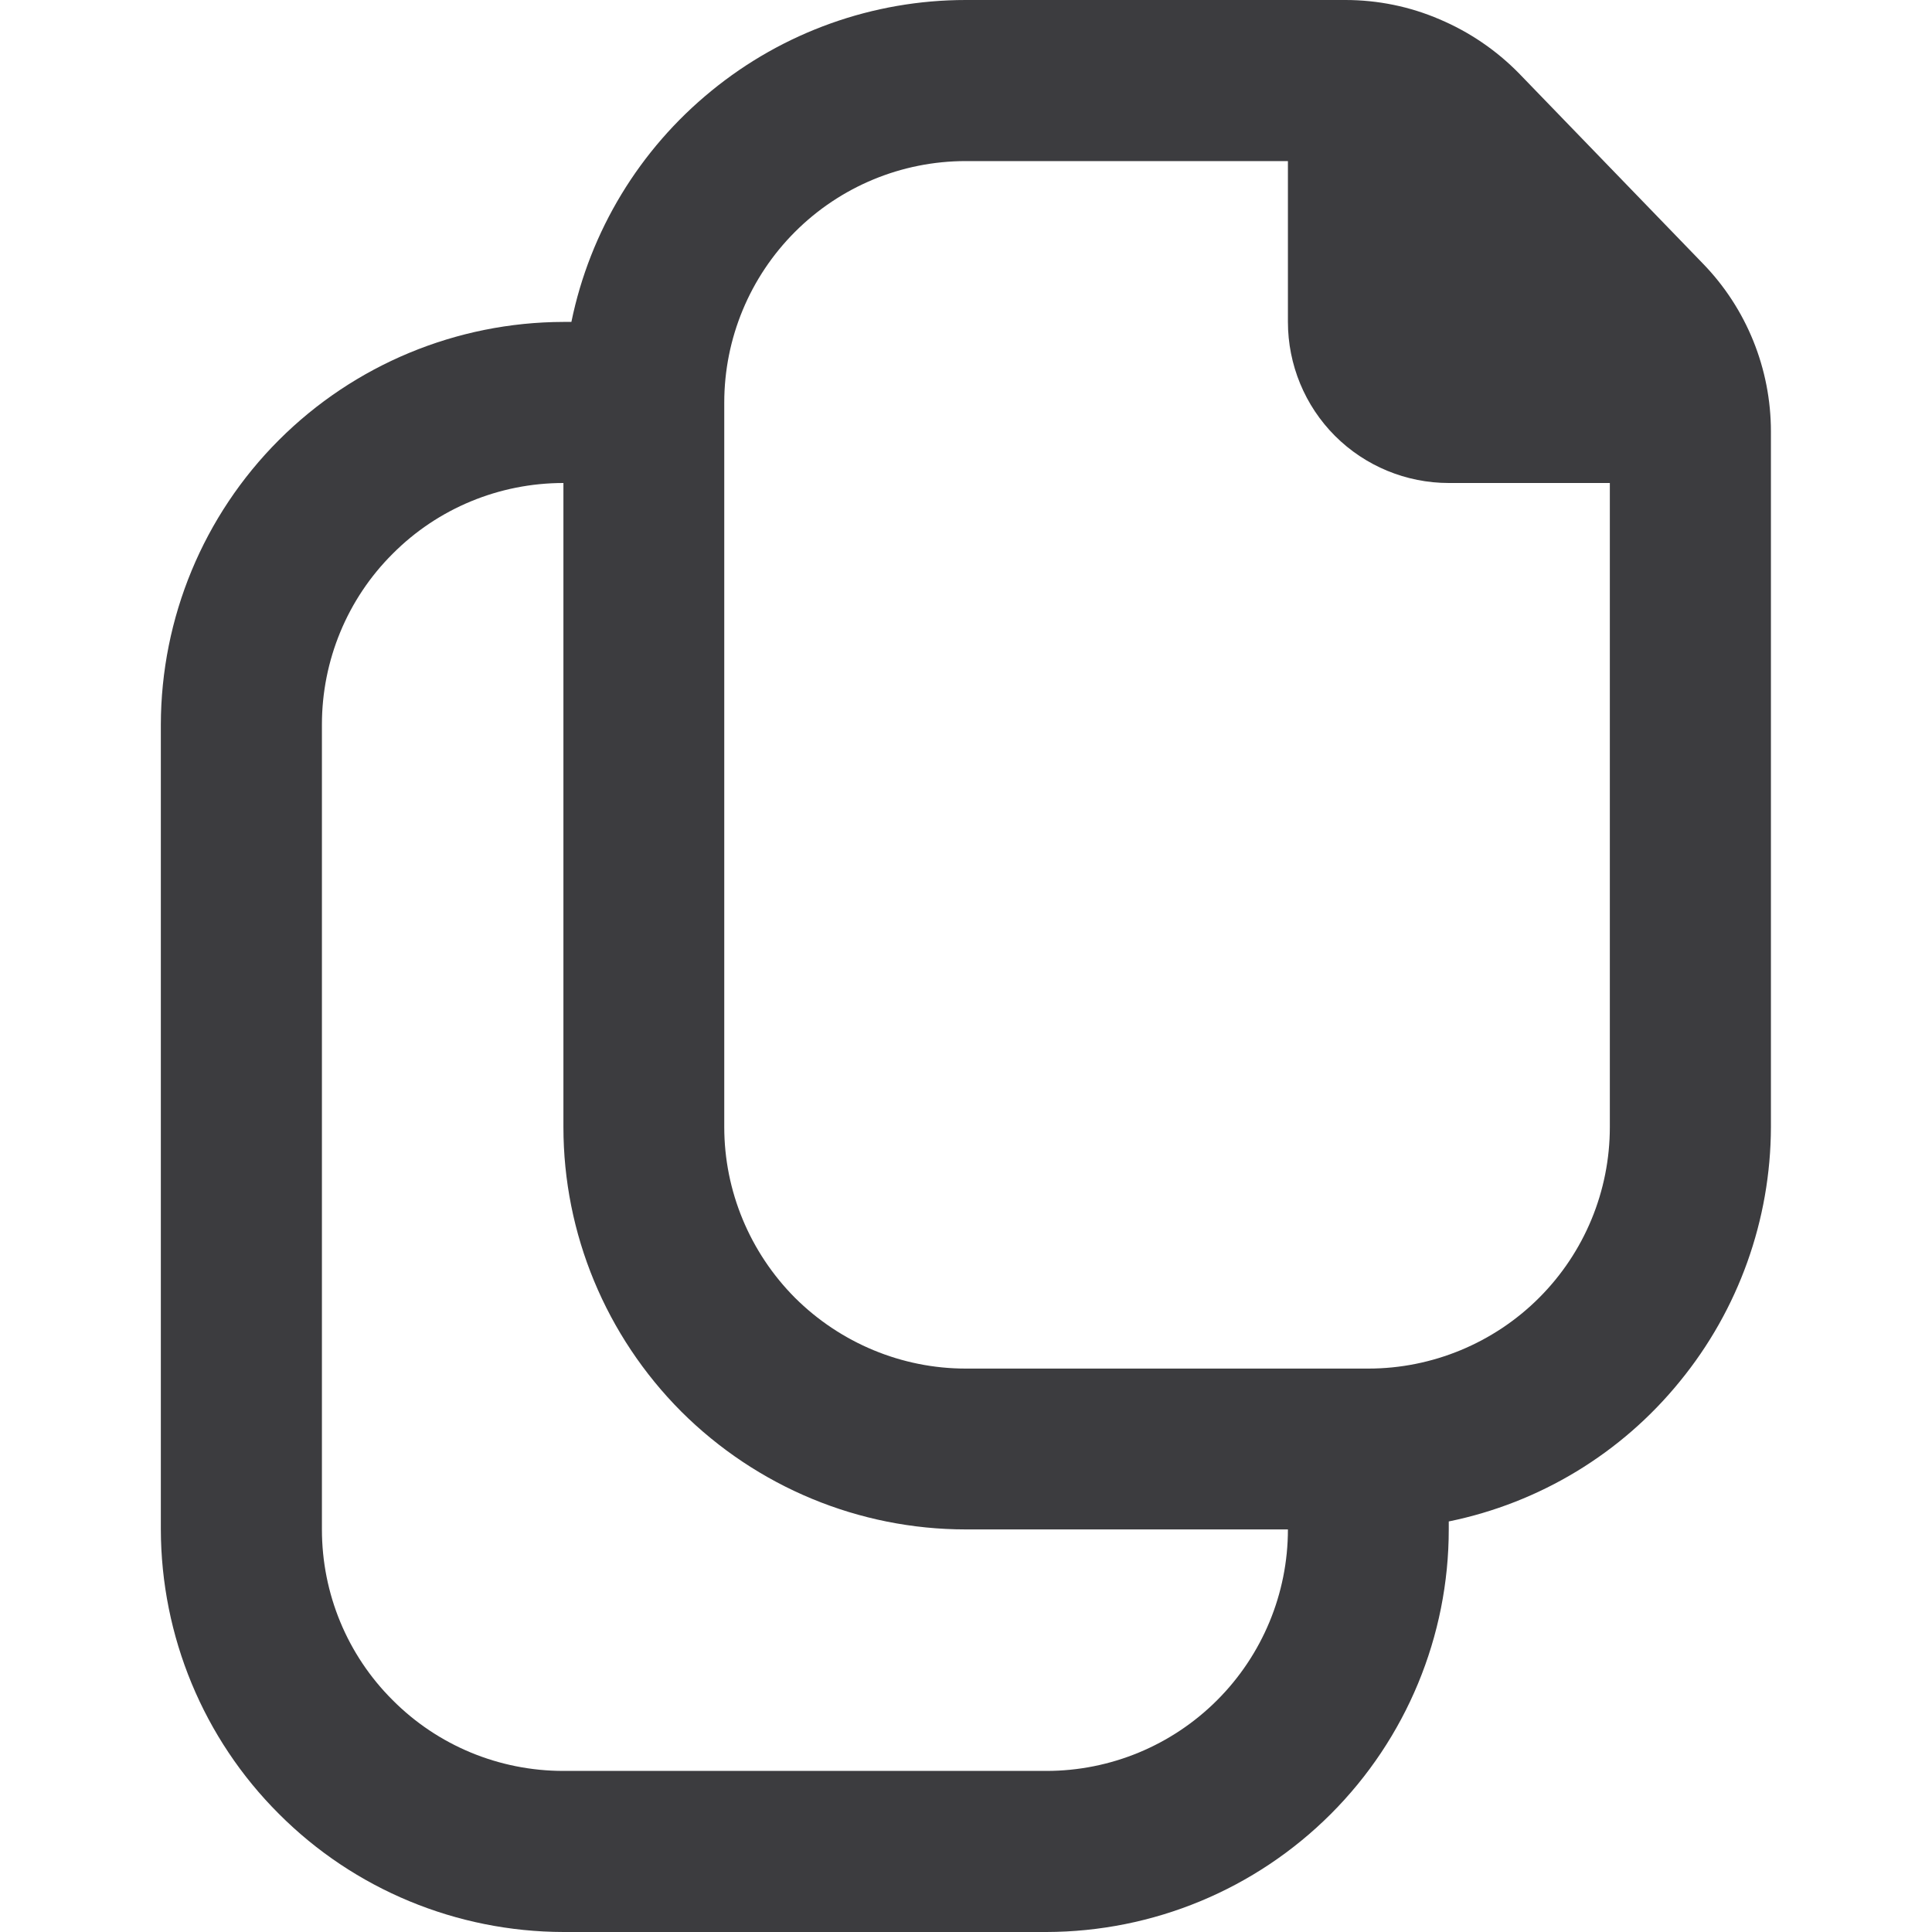 <svg width="8" height="8" viewBox="0 0 8 8" fill="none" xmlns="http://www.w3.org/2000/svg">
<g clip-path="url(#clip0_716_1579)">
<path d="M7.051 1.091L6.29 0.304C6.196 0.208 6.084 0.132 5.961 0.08C5.838 0.027 5.705 0 5.571 0L3.999 0C3.615 0 3.243 0.133 2.946 0.376C2.648 0.619 2.443 0.957 2.366 1.333H2.333C1.891 1.334 1.467 1.51 1.155 1.822C0.842 2.135 0.667 2.558 0.666 3V6.333C0.667 6.775 0.842 7.199 1.155 7.511C1.467 7.824 1.891 7.999 2.333 8H4.333C4.775 7.999 5.198 7.824 5.511 7.511C5.823 7.199 5.999 6.775 5.999 6.333V6.3C6.376 6.223 6.714 6.018 6.956 5.72C7.199 5.423 7.332 5.051 7.333 4.667V1.787C7.333 1.527 7.232 1.277 7.051 1.091ZM4.333 7.333H2.333C2.067 7.333 1.813 7.228 1.626 7.04C1.438 6.853 1.333 6.599 1.333 6.333V3C1.333 2.735 1.438 2.48 1.626 2.293C1.813 2.105 2.067 2 2.333 2V4.667C2.333 5.109 2.509 5.532 2.821 5.845C3.134 6.157 3.557 6.333 3.999 6.333H5.333C5.333 6.599 5.227 6.853 5.04 7.04C4.852 7.228 4.598 7.333 4.333 7.333ZM5.666 5.667H3.999C3.734 5.667 3.48 5.561 3.292 5.374C3.105 5.186 2.999 4.932 2.999 4.667V1.667C2.999 1.401 3.105 1.147 3.292 0.96C3.48 0.772 3.734 0.667 3.999 0.667H5.333V1.333C5.333 1.51 5.403 1.68 5.528 1.805C5.653 1.93 5.823 2 5.999 2H6.666V4.667C6.666 4.932 6.561 5.186 6.373 5.374C6.186 5.561 5.931 5.667 5.666 5.667Z" fill="#3C3C3F"/>
</g>
<defs>
<clipPath id="clip0_716_1579">
<rect width="8" height="8" fill="white"/>
</clipPath>
</defs>
</svg>
